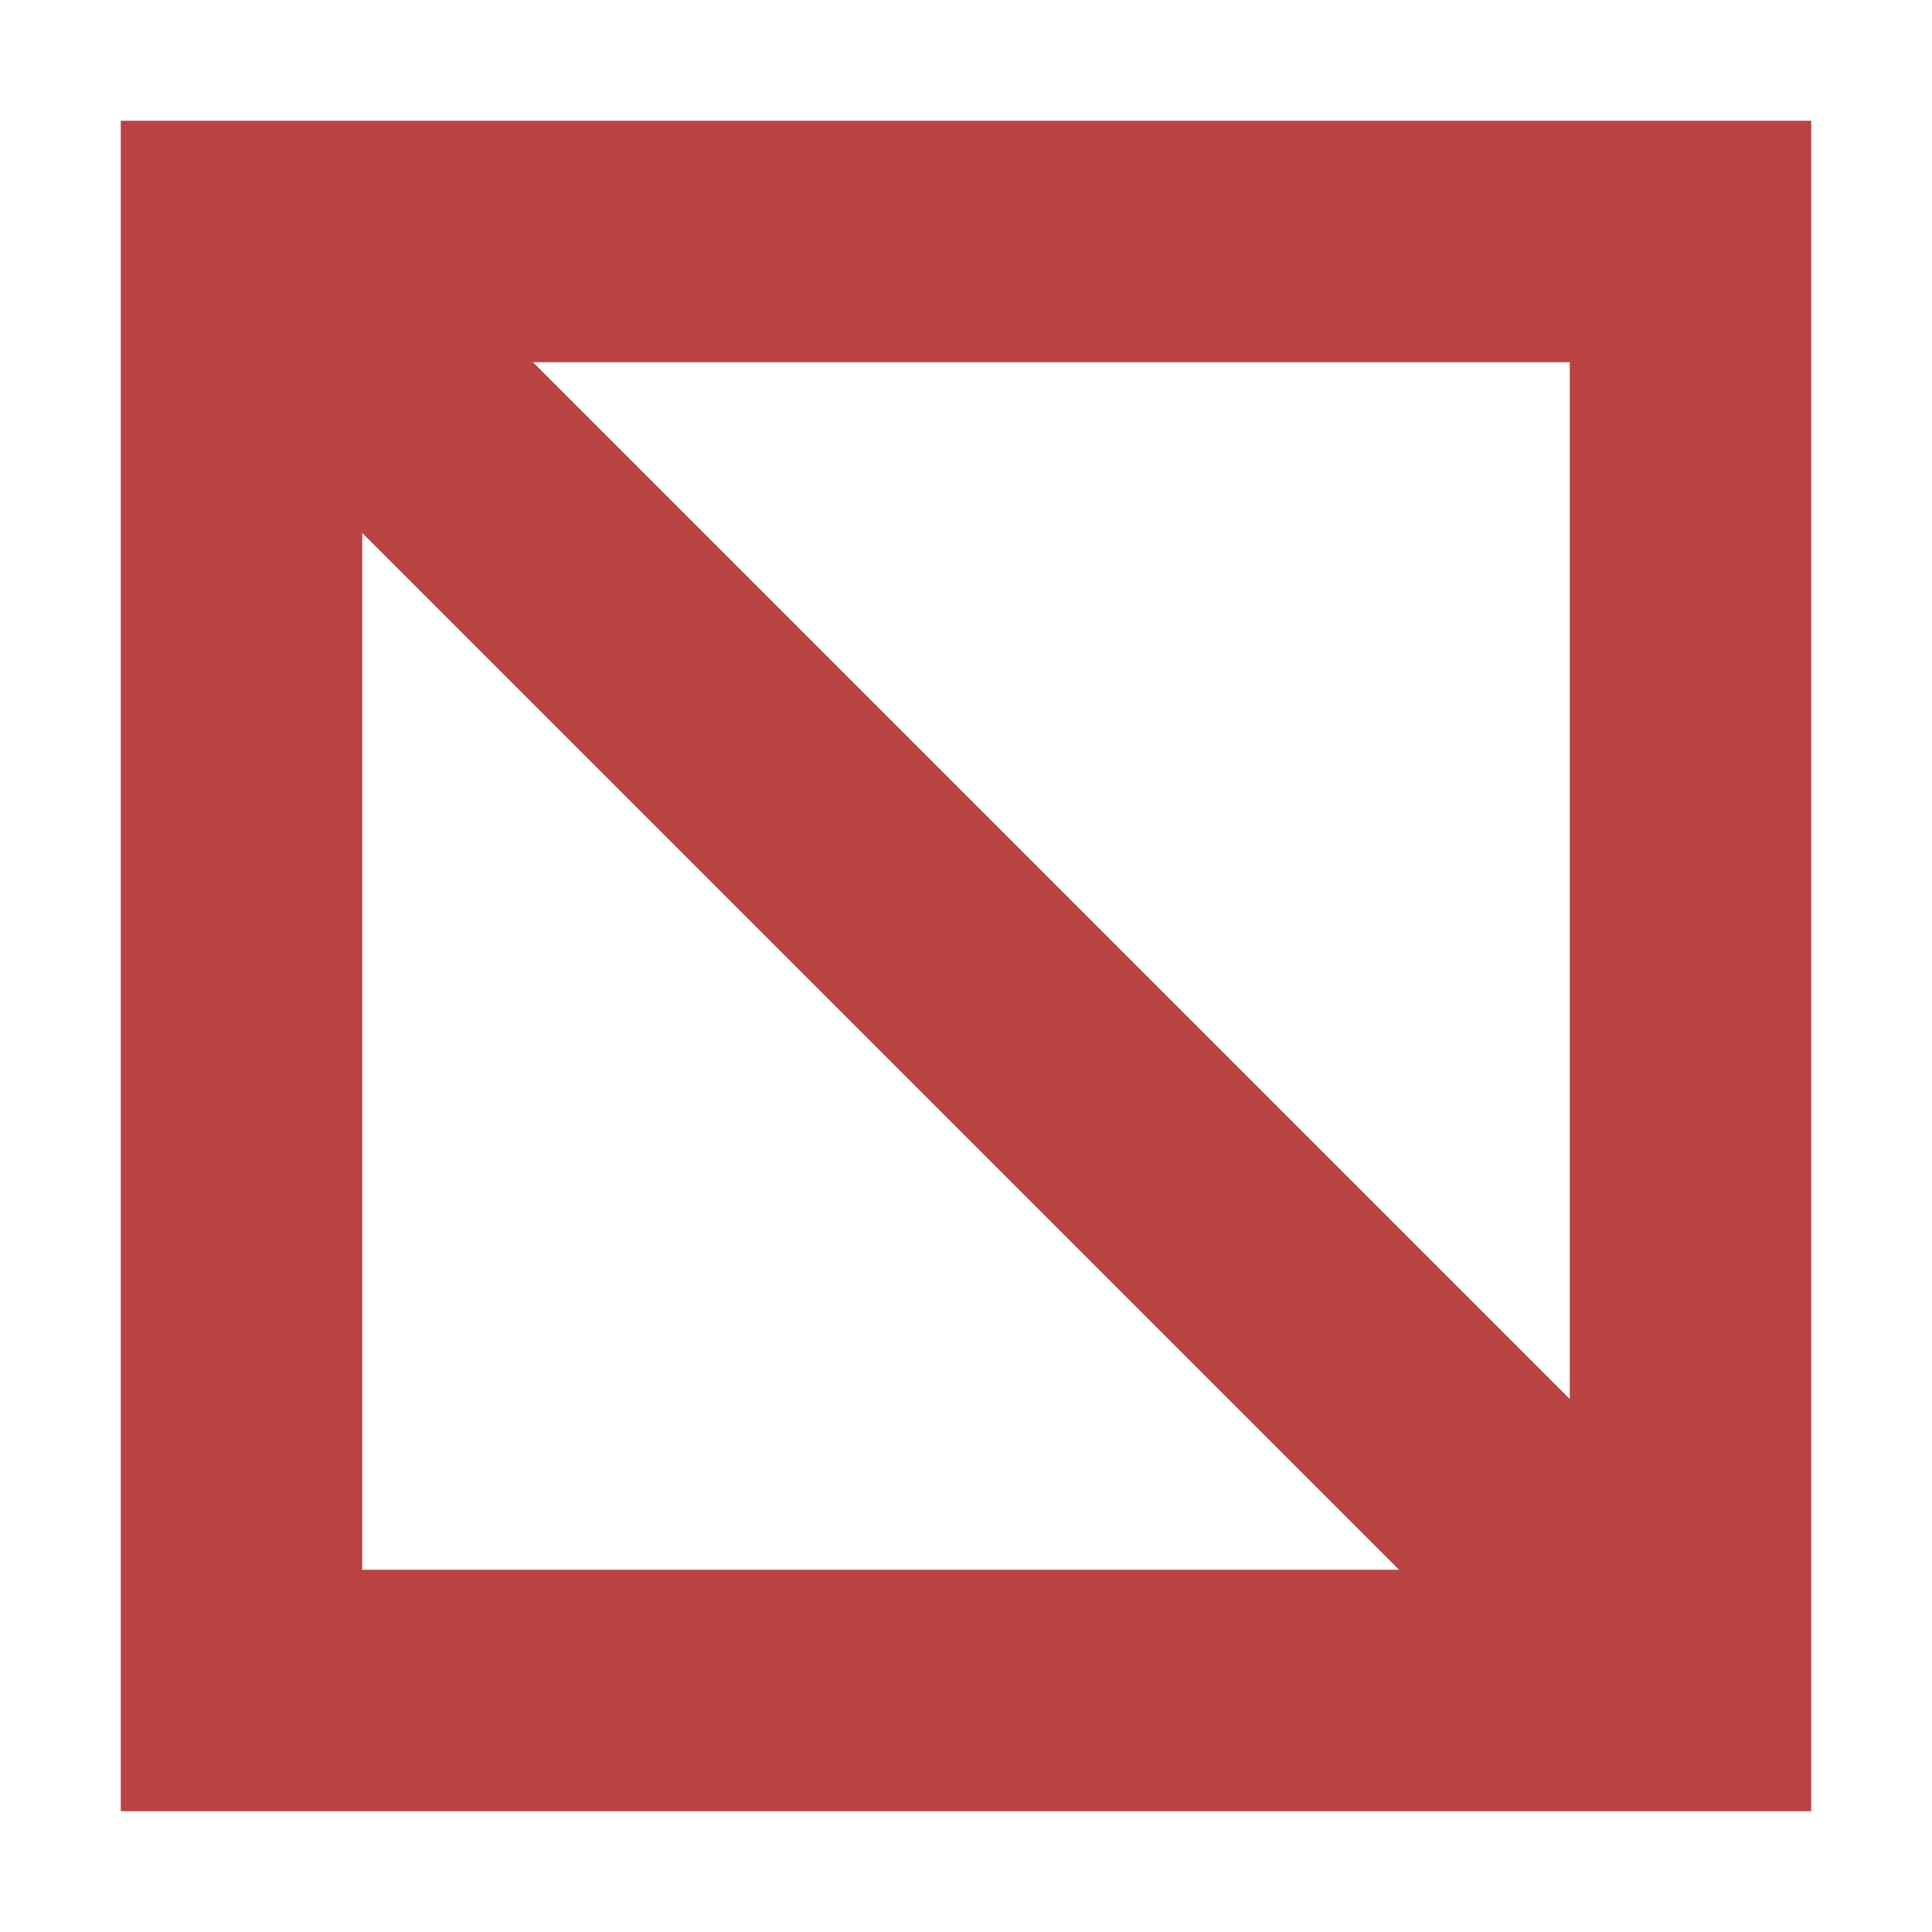 <svg height="16" viewBox="0 0 16 16" width="16" xmlns="http://www.w3.org/2000/svg"><path d="m1 1v2 10 2h2 12v-2-12h-12zm3.414 2h8.586v8.586zm-1.414 1.414 8.586 8.586h-8.586z" fill="#b94343" fill-opacity=".996"/></svg>